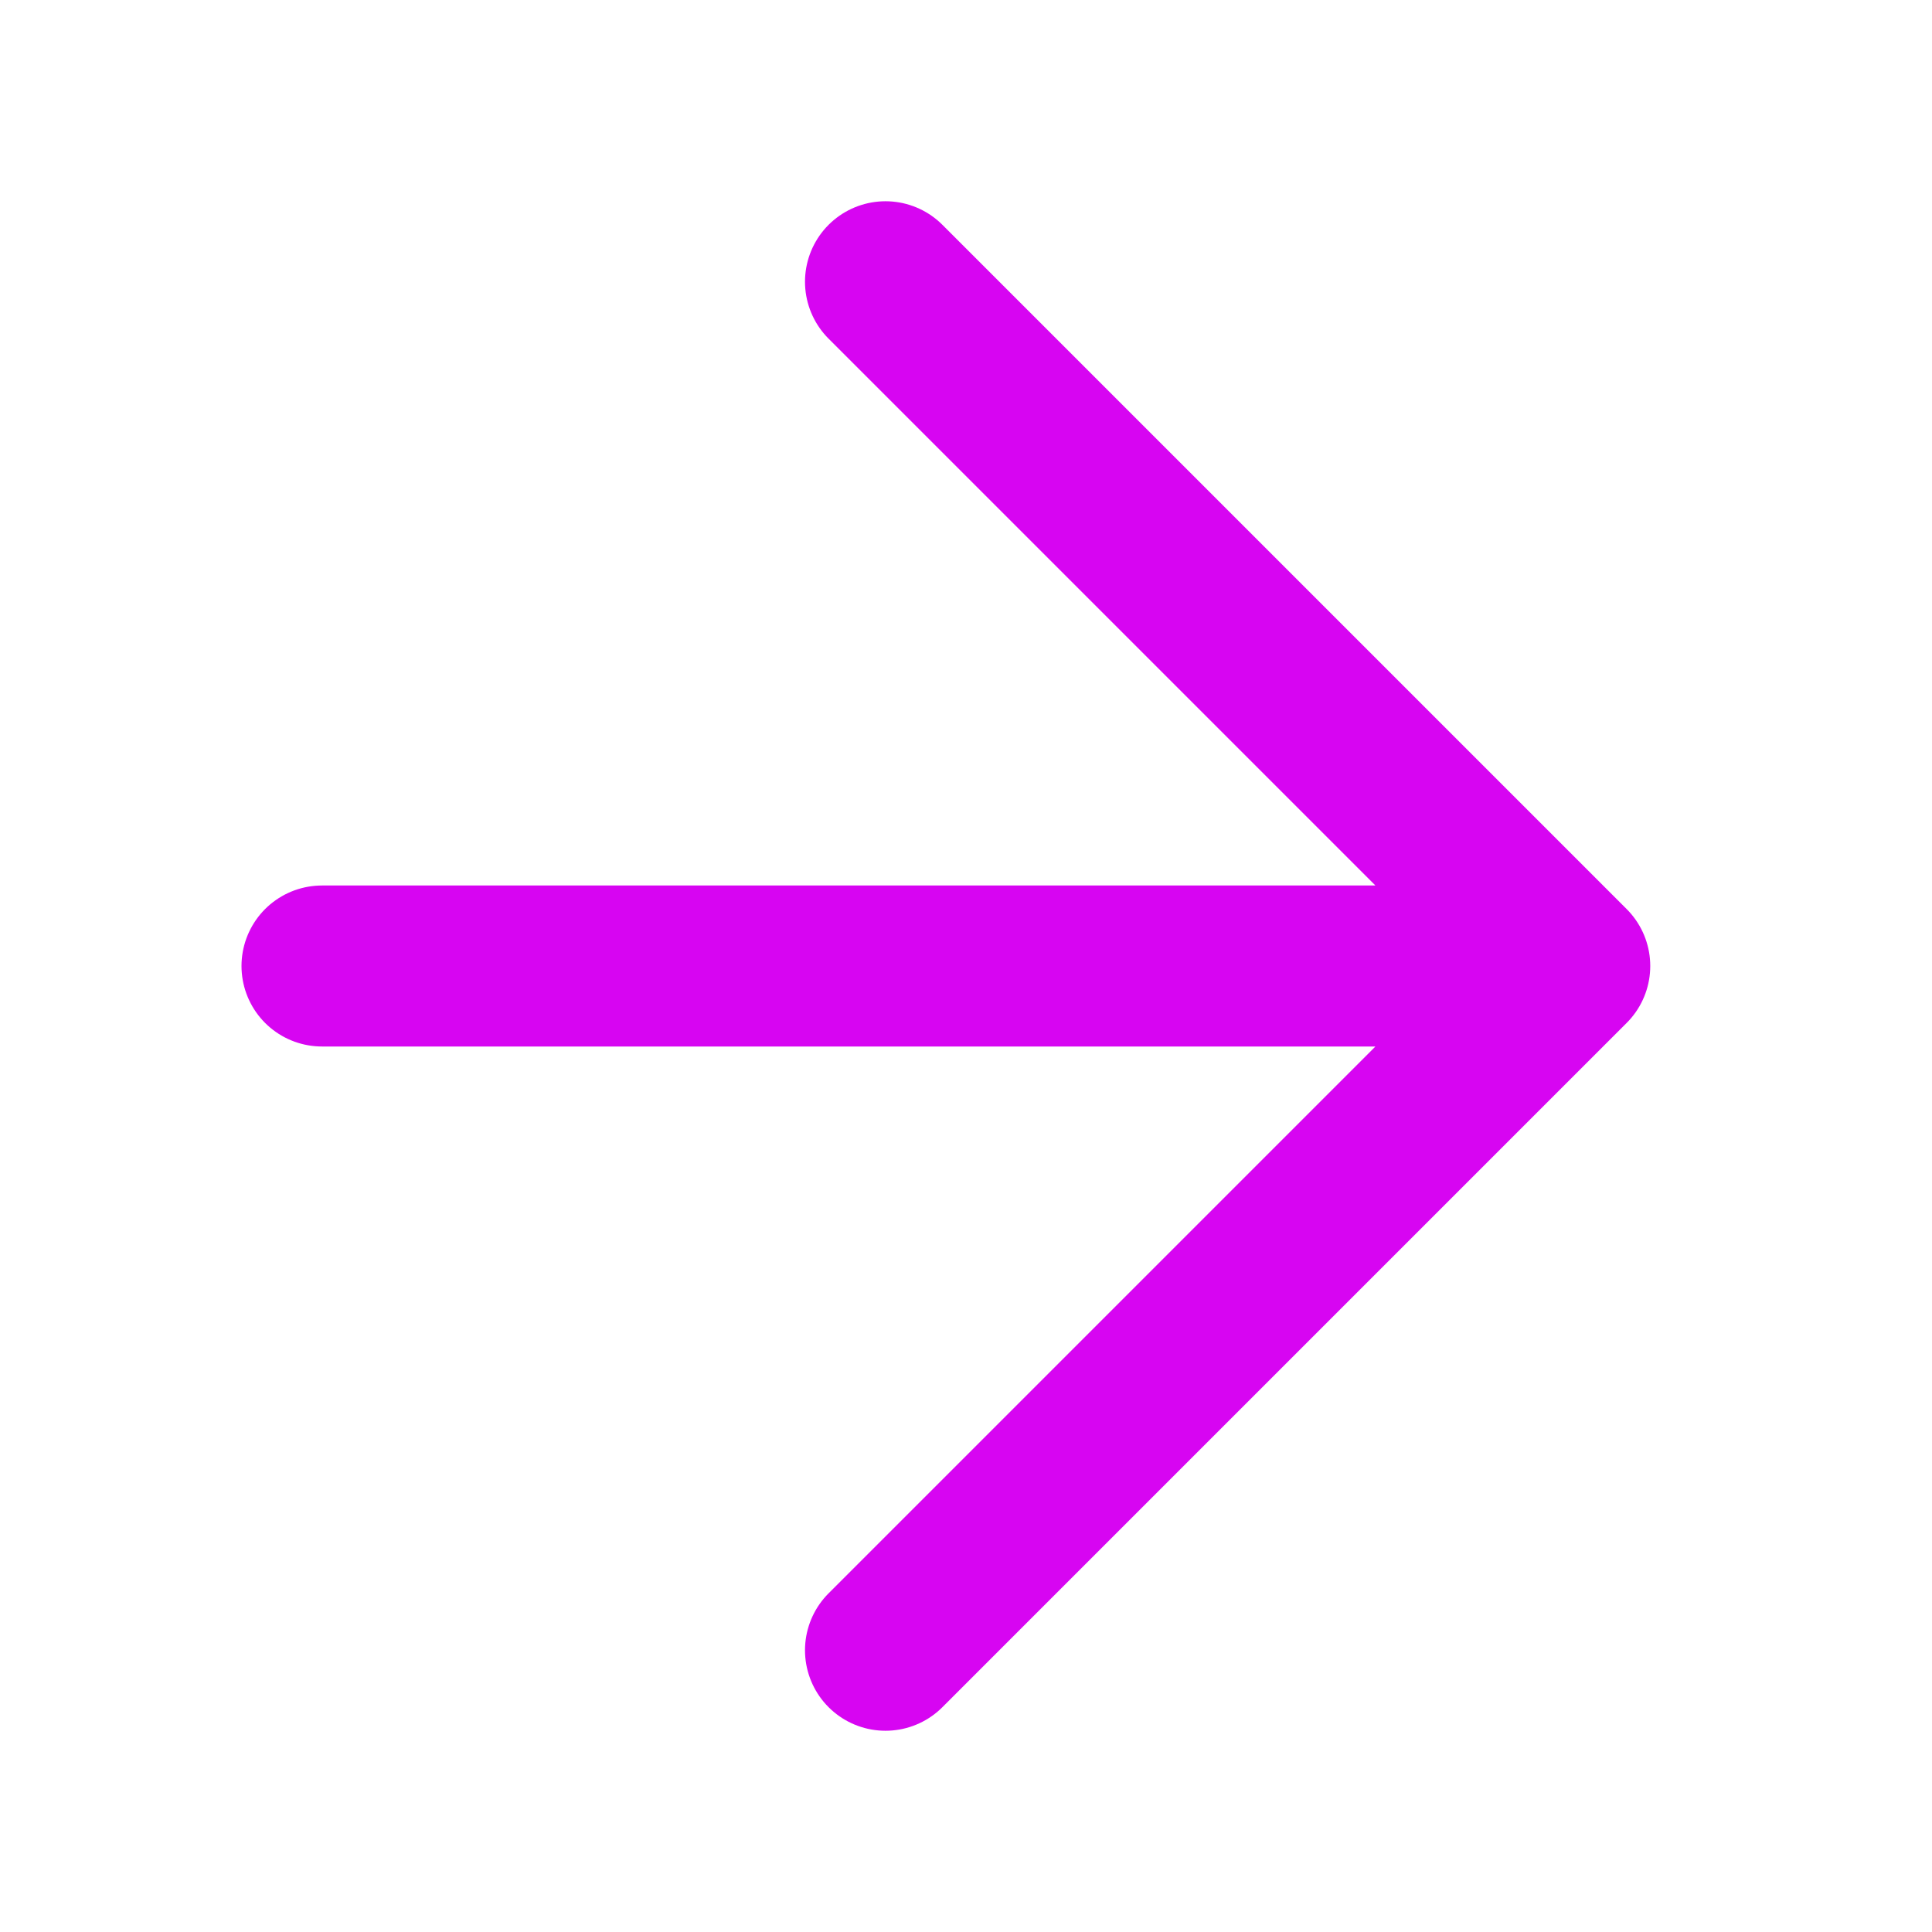 <svg width="24" height="24" viewBox="0 0 24 24" fill="none" xmlns="http://www.w3.org/2000/svg">
<path d="M4 12H19.5M19.5 12L11 3.5M19.5 12L11 20.5" stroke="#d705f2" stroke-width="2" stroke-linecap="round" stroke-linejoin="round"/>
</svg>
